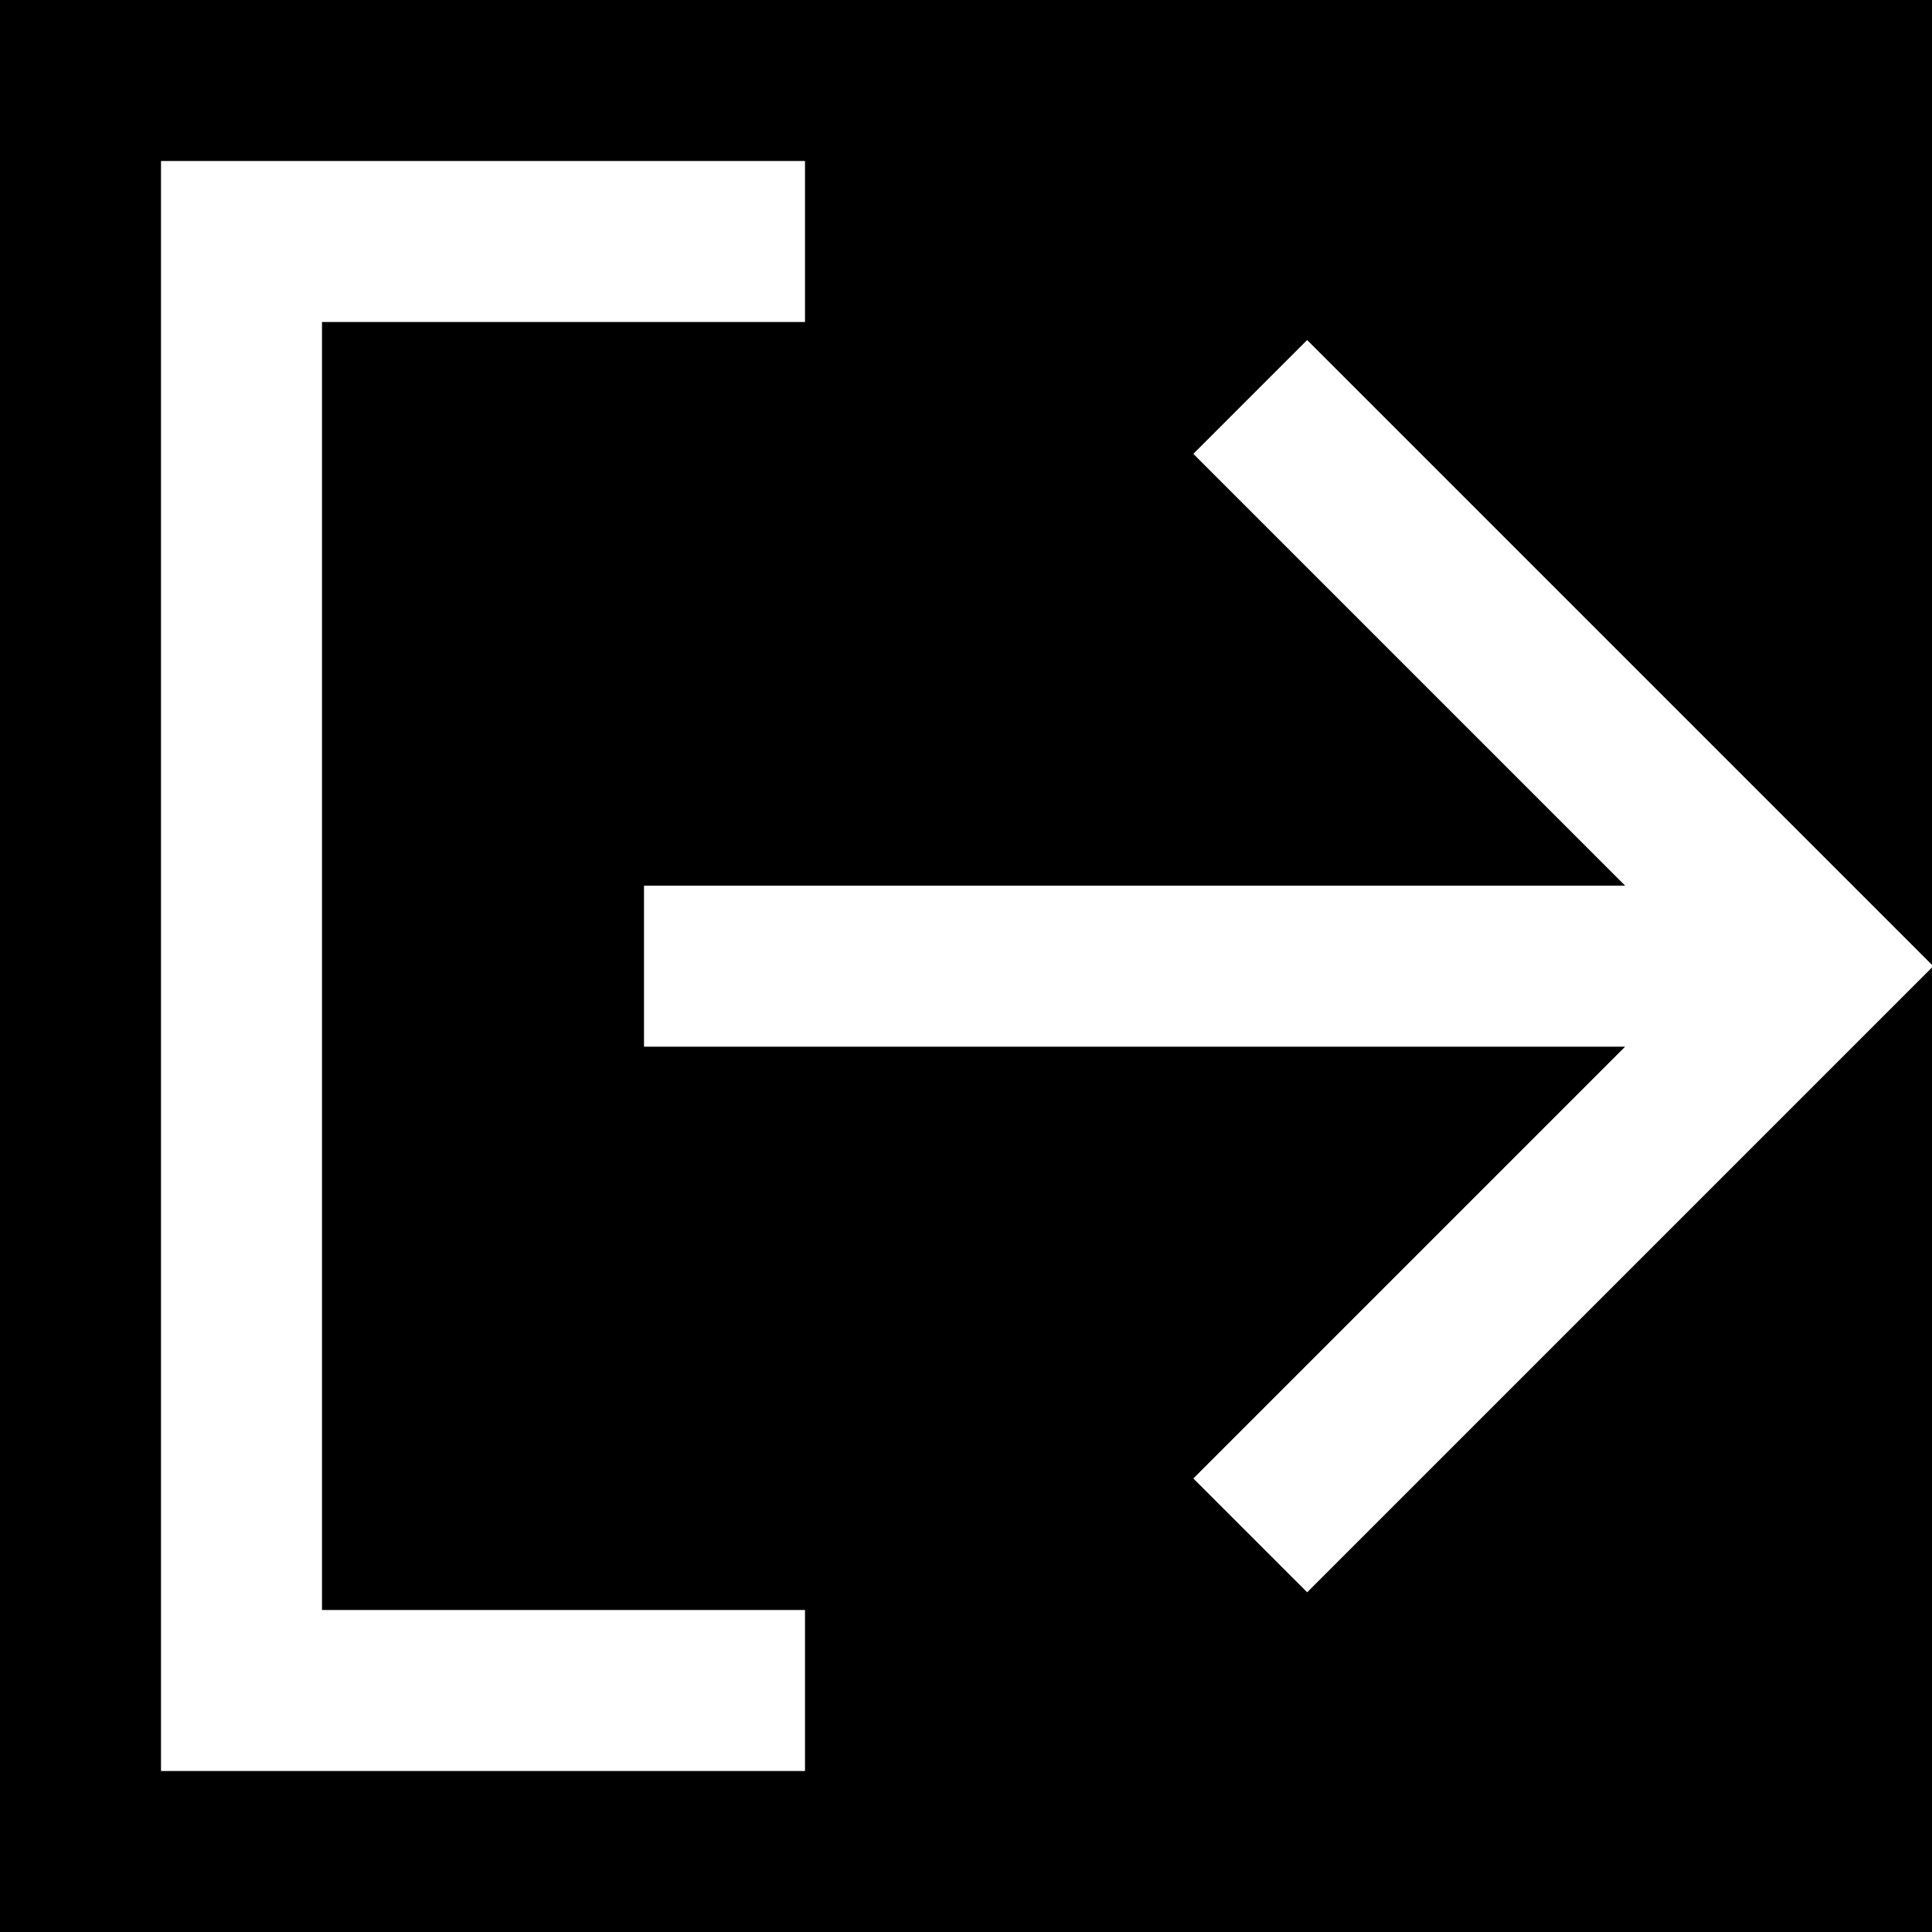 <svg width="12" height="12" viewBox="0 0 12 12" >
<path fill-rule="evenodd" clip-rule="evenodd" d="M0 0H12V5.993L8.119 2.112L7.412 2.819L10.094 5.501L4 5.501V6.501L10.094 6.501L7.412 9.183L8.119 9.89L12 6.009V12H0V0ZM1 1H5V2H2L2 10H5V11H1V1Z" />
</svg>
